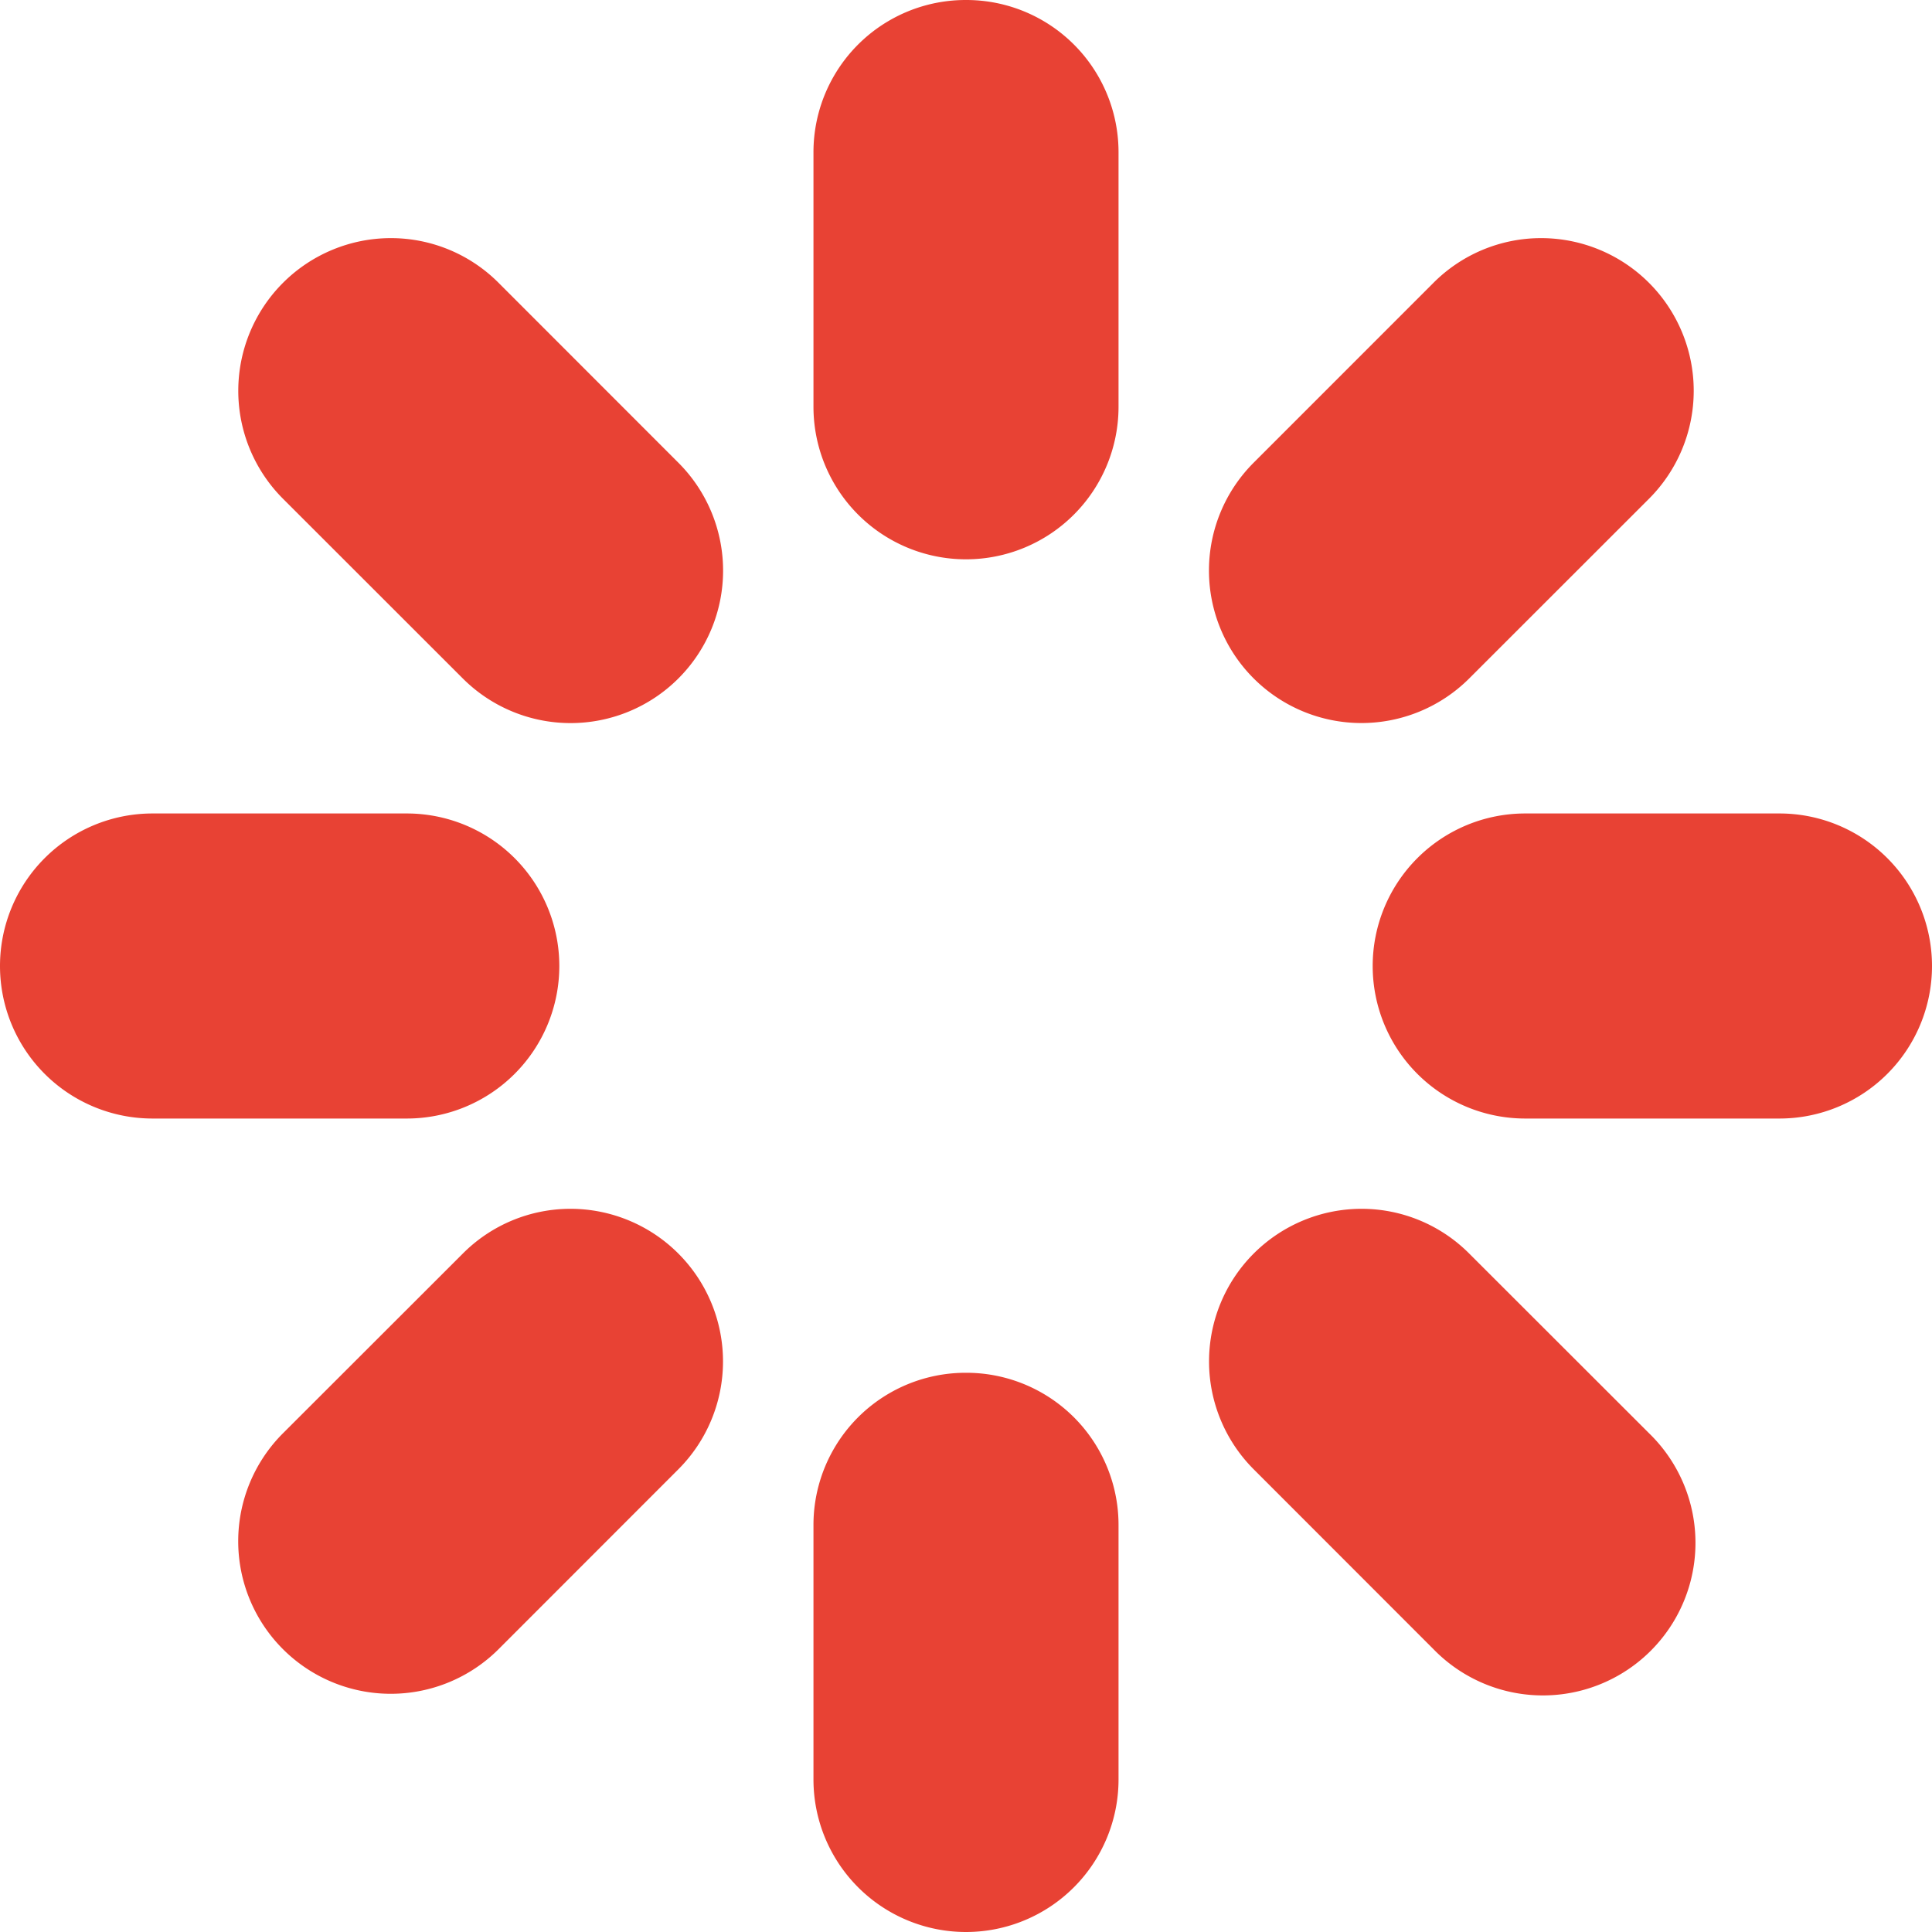 <svg xmlns="http://www.w3.org/2000/svg" viewBox="0 0 40 40">
  <defs>
    <style>
      .cls-1 {
        fill: #e84234;
        fill-rule: evenodd;
      }
    </style>
  </defs>
  <g id="spinner" transform="translate(264 35)">
    <g id="Group_59" data-name="Group 59" transform="translate(-268 -39)">
      <path id="Path_258" data-name="Path 258" class="cls-1" d="M24,4a3.151,3.151,0,0,0-3.158,3.158v5.264a3.158,3.158,0,0,0,6.316,0V7.158A3.151,3.151,0,0,0,24,4ZM12.092,8.93a3.161,3.161,0,0,0-2.234,5.395l3.723,3.721a3.157,3.157,0,0,0,4.465-4.465L14.324,9.857A3.147,3.147,0,0,0,12.092,8.93Zm23.816,0a3.147,3.147,0,0,0-2.232.928L29.955,13.58a3.157,3.157,0,1,0,4.465,4.465l3.723-3.721A3.161,3.161,0,0,0,35.908,8.93ZM7.158,20.842a3.158,3.158,0,1,0,0,6.316h5.264a3.158,3.158,0,0,0,0-6.316Zm28.42,0a3.158,3.158,0,0,0,0,6.316h5.264a3.158,3.158,0,0,0,0-6.316ZM15.813,29.027a3.146,3.146,0,0,0-2.232.928L9.857,33.676a3.158,3.158,0,1,0,4.467,4.467l3.721-3.723a3.16,3.16,0,0,0-2.232-5.393Zm16.375,0a3.16,3.16,0,0,0-2.232,5.393l3.721,3.723a3.159,3.159,0,1,0,4.467-4.467L34.42,29.955A3.146,3.146,0,0,0,32.188,29.027ZM24,32.422a3.15,3.15,0,0,0-3.158,3.156v5.264a3.158,3.158,0,0,0,6.316,0V35.578A3.15,3.15,0,0,0,24,32.422Z"/>
    </g>
  </g>
</svg>
